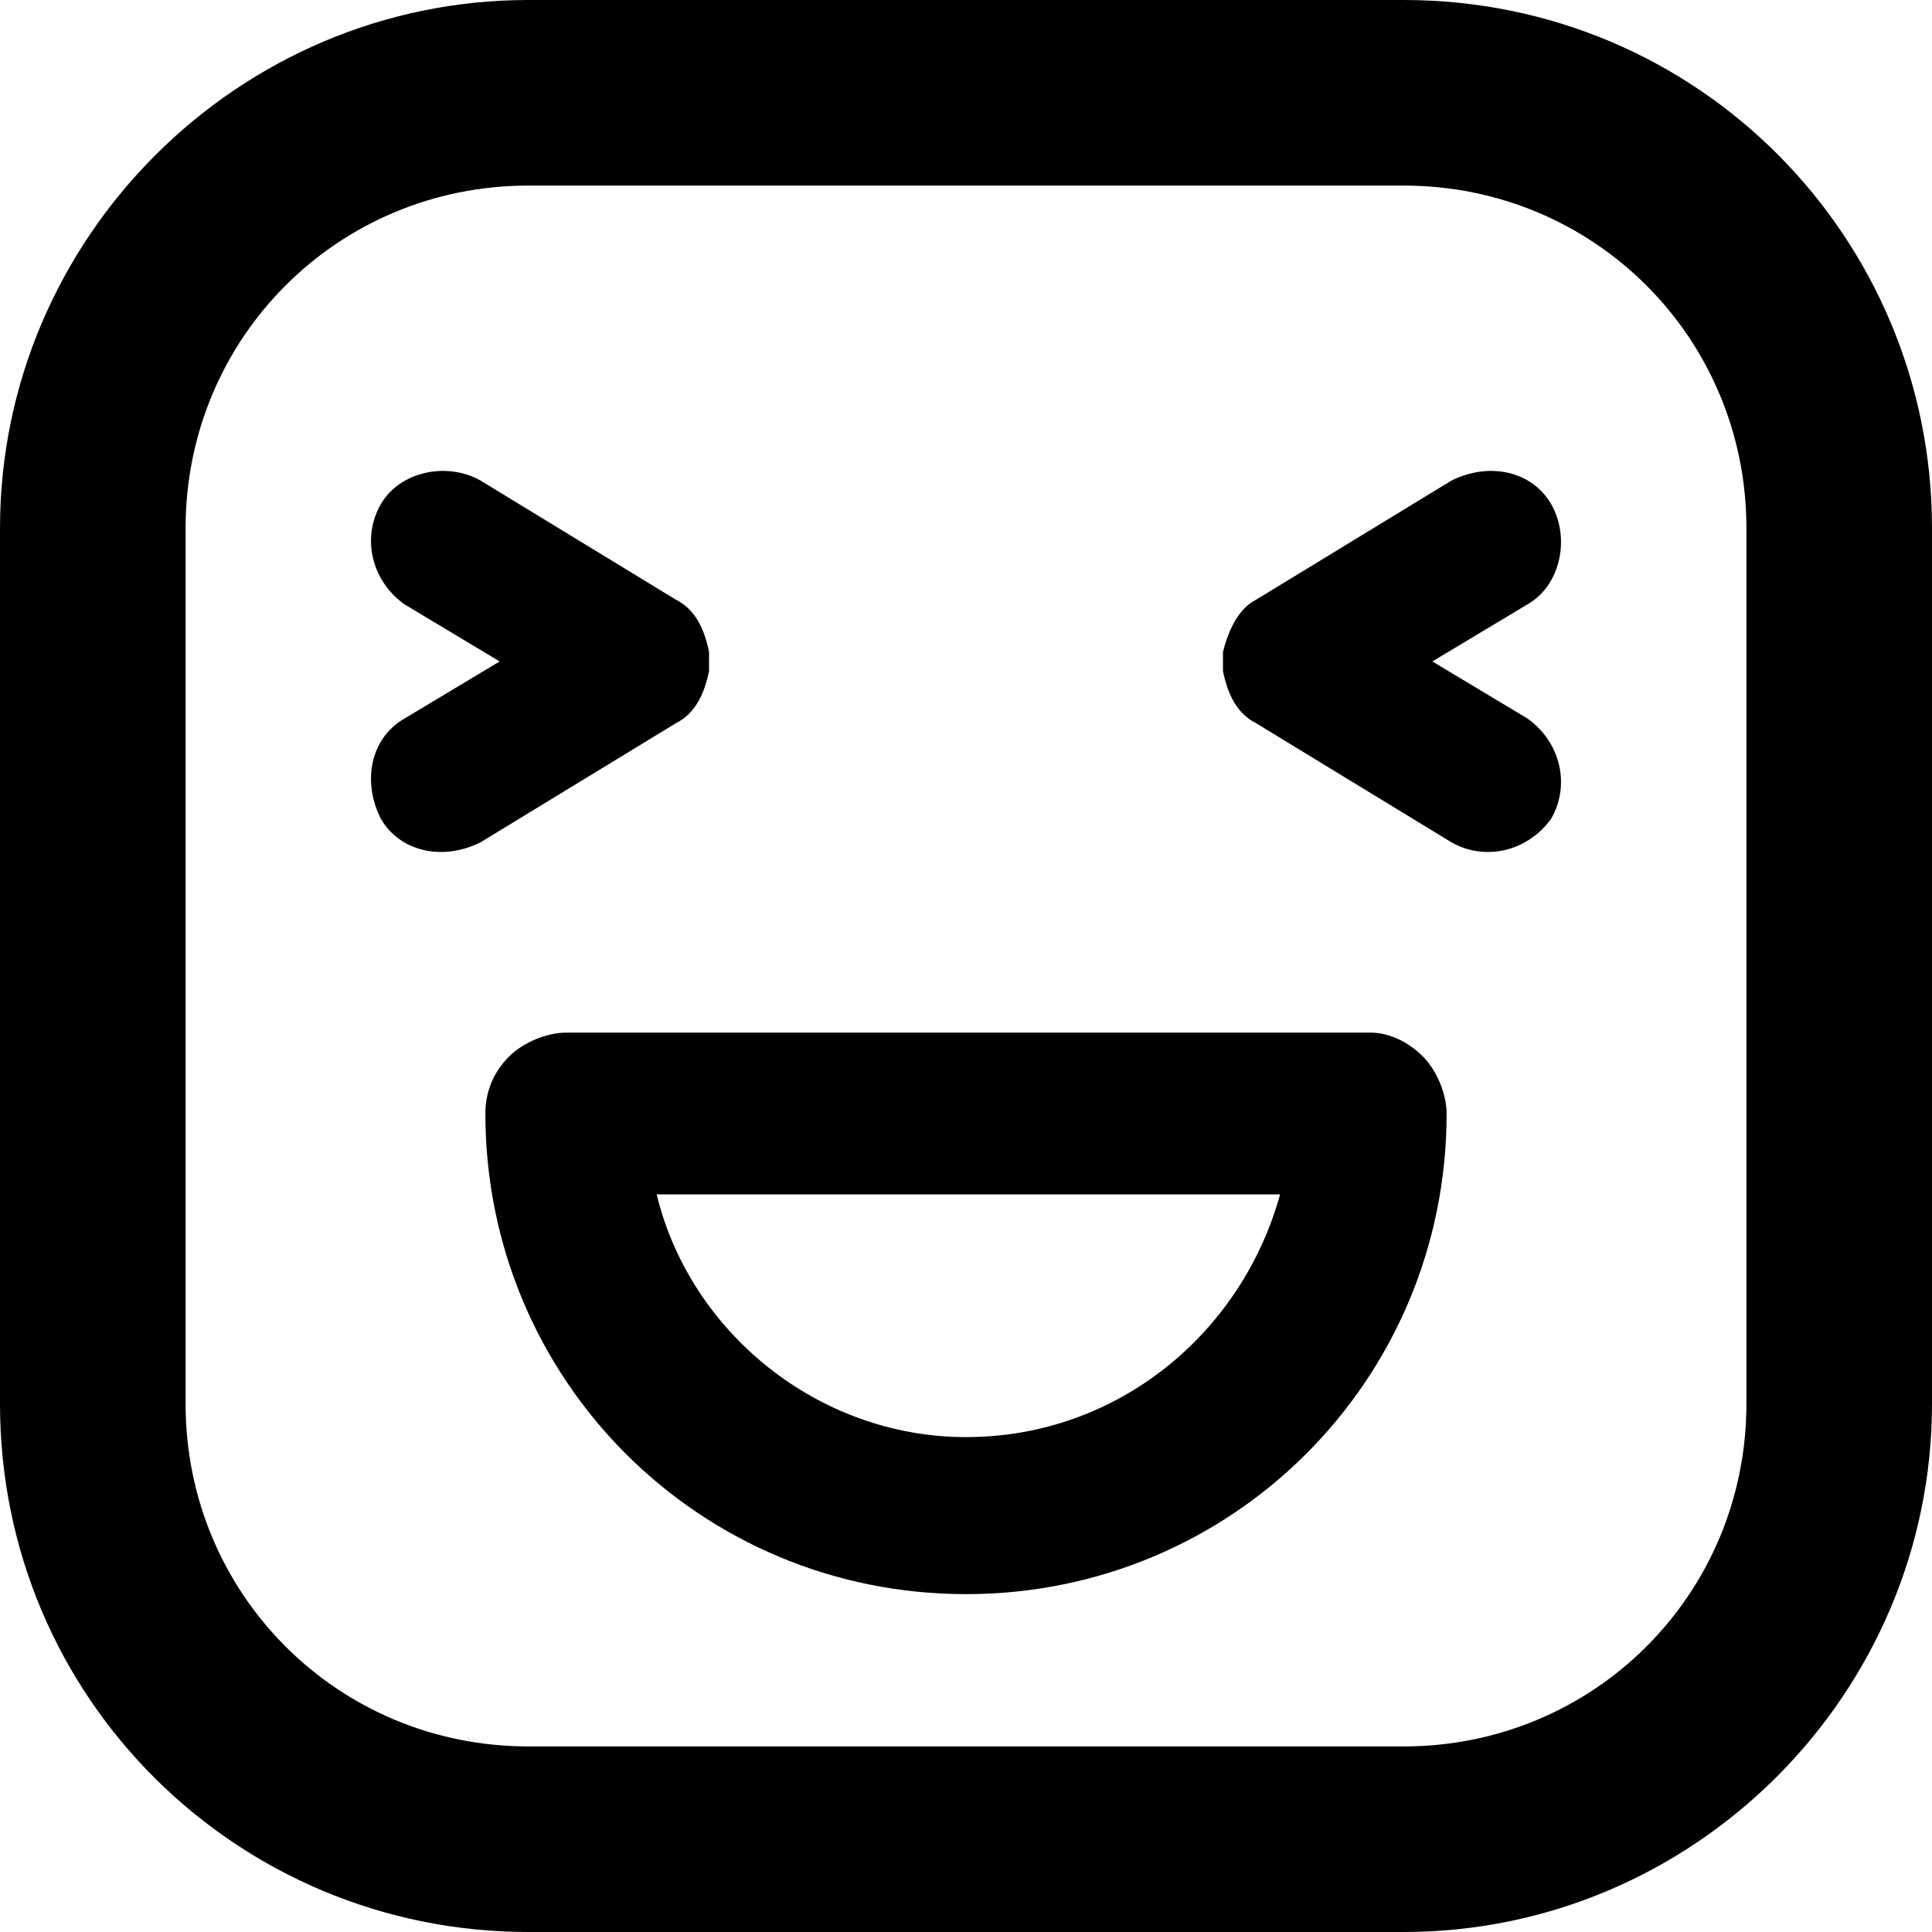 <?xml version="1.0" encoding="utf-8"?>
<!-- Generator: Adobe Illustrator 18.1.1, SVG Export Plug-In . SVG Version: 6.00 Build 0)  -->
<svg version="1.1" id="Layer_1" xmlns="http://www.w3.org/2000/svg" xmlns:xlink="http://www.w3.org/1999/xlink" x="0px" y="0px"
	 viewBox="0 0 40.6 40.6" enable-background="new 0 0 40.6 40.6" xml:space="preserve">
<g>
	<path d="M14.9,14.1c0-0.1,0-0.1,0-0.2c0-0.1,0-0.1,0-0.2c-0.1-0.5-0.3-0.9-0.7-1.1l-4.1-2.5C9.4,9.7,8.4,9.9,8,10.6
		c-0.4,0.7-0.2,1.6,0.5,2.1l2,1.2l-2,1.2c-0.7,0.4-0.9,1.3-0.5,2.1c0.4,0.7,1.3,0.9,2.1,0.5l4.1-2.5C14.6,15,14.8,14.6,14.9,14.1z"
		/>
	<path d="M32.6,10.6c-0.4-0.7-1.3-0.9-2.1-0.5l-4.1,2.5c-0.4,0.2-0.6,0.7-0.7,1.1c0,0.1,0,0.1,0,0.2c0,0.1,0,0.1,0,0.2
		c0.1,0.5,0.3,0.9,0.7,1.1l4.1,2.5c0.7,0.4,1.6,0.2,2.1-0.5c0.4-0.7,0.2-1.6-0.5-2.1l-2-1.2l2-1.2C32.8,12.3,33,11.3,32.6,10.6z"/>
	<path d="M29.5,0H11.1C5,0,0,5,0,11.1v18.4c0,6.2,5,11.1,11.1,11.1h18.4c6.1,0,11.1-5,11.1-11.1V11.1C40.6,5,35.7,0,29.5,0z
		 M36.7,29.5c0,4-3.2,7.2-7.2,7.2H11.1c-4,0-7.2-3.2-7.2-7.2V11.1c0-4,3.2-7.2,7.2-7.2h18.4c4,0,7.2,3.2,7.2,7.2V29.5z"/>
	<path d="M28.8,21.7H11.9c-0.4,0-0.9,0.2-1.2,0.5c-0.3,0.3-0.5,0.7-0.5,1.2c0,5.6,4.5,10.1,10.1,10.1c5.6,0,10.1-4.5,10.1-10.1
		c0-0.4-0.2-0.9-0.5-1.2C29.6,21.9,29.2,21.7,28.8,21.7z M20.3,30.2c-3.1,0-5.8-2.2-6.5-5.1h13.1C26.1,28,23.5,30.2,20.3,30.2z"/>
</g>
<g>
</g>
<g>
</g>
<g>
</g>
<g>
</g>
<g>
</g>
<g>
</g>
<g>
</g>
<g>
</g>
<g>
</g>
<g>
</g>
<g>
</g>
<g>
</g>
<g>
</g>
<g>
</g>
<g>
</g>
</svg>
